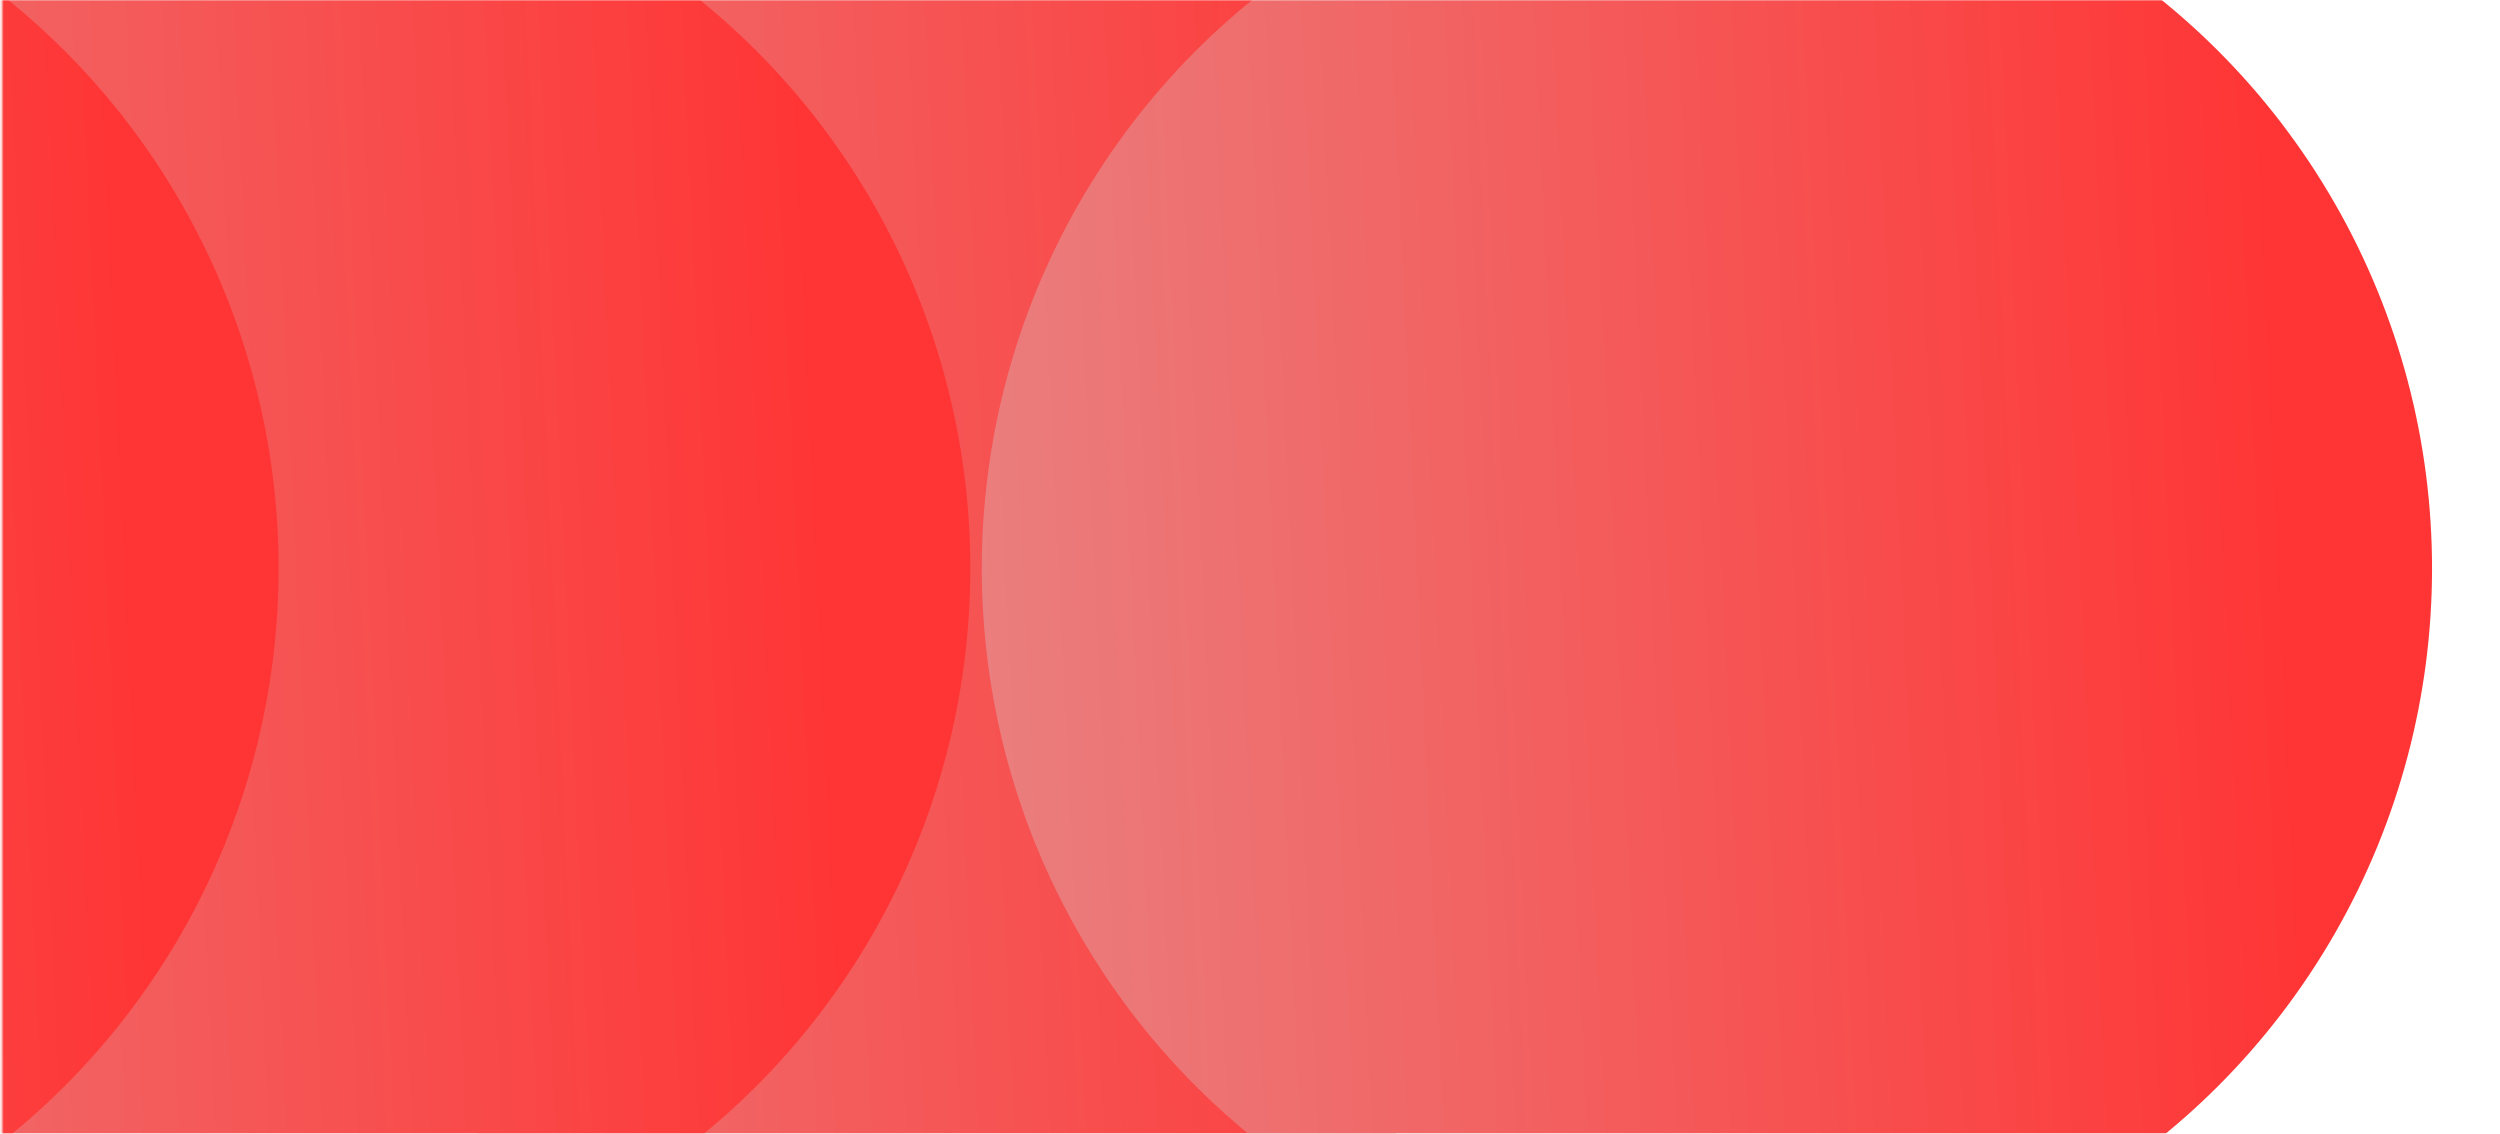 <svg width="1021" height="463" viewBox="0 0 1021 463" fill="none" xmlns="http://www.w3.org/2000/svg">
<mask id="mask0_1348_1949" style="mask-type:alpha" maskUnits="userSpaceOnUse" x="0" y="0" width="1021" height="463">
<rect x="0.827" width="1019.49" height="463" fill="#E0FF22"/>
</mask>
<g mask="url(#mask0_1348_1949)">
<ellipse cx="382.649" cy="232.158" rx="298.051" ry="296.14" transform="rotate(90 382.649 232.158)" fill="url(#paint0_linear_1348_1949)"/>
<ellipse cx="697.105" cy="232.158" rx="298.051" ry="296.14" transform="rotate(90 697.105 232.158)" fill="url(#paint1_linear_1348_1949)"/>
<ellipse cx="100.147" cy="232.158" rx="298.051" ry="296.14" transform="rotate(90 100.147 232.158)" fill="url(#paint2_linear_1348_1949)"/>
<ellipse cx="-182.356" cy="232.158" rx="298.051" ry="296.14" transform="rotate(90 -182.356 232.158)" fill="url(#paint3_linear_1348_1949)"/>
</g>
<defs>
<linearGradient id="paint0_linear_1348_1949" x1="385.427" y1="-11.868" x2="412.854" y2="565.051" gradientUnits="userSpaceOnUse">
<stop stop-color="#FF3434"/>
<stop offset="1" stop-color="#E98383"/>
</linearGradient>
<linearGradient id="paint1_linear_1348_1949" x1="699.883" y1="-11.868" x2="727.31" y2="565.051" gradientUnits="userSpaceOnUse">
<stop stop-color="#FF3434"/>
<stop offset="1" stop-color="#E98383"/>
</linearGradient>
<linearGradient id="paint2_linear_1348_1949" x1="102.925" y1="-11.868" x2="130.352" y2="565.051" gradientUnits="userSpaceOnUse">
<stop stop-color="#FF3434"/>
<stop offset="1" stop-color="#E98383"/>
</linearGradient>
<linearGradient id="paint3_linear_1348_1949" x1="-179.578" y1="-11.868" x2="-152.151" y2="565.051" gradientUnits="userSpaceOnUse">
<stop stop-color="#FF3434"/>
<stop offset="1" stop-color="#E98383"/>
</linearGradient>
</defs>
</svg>
